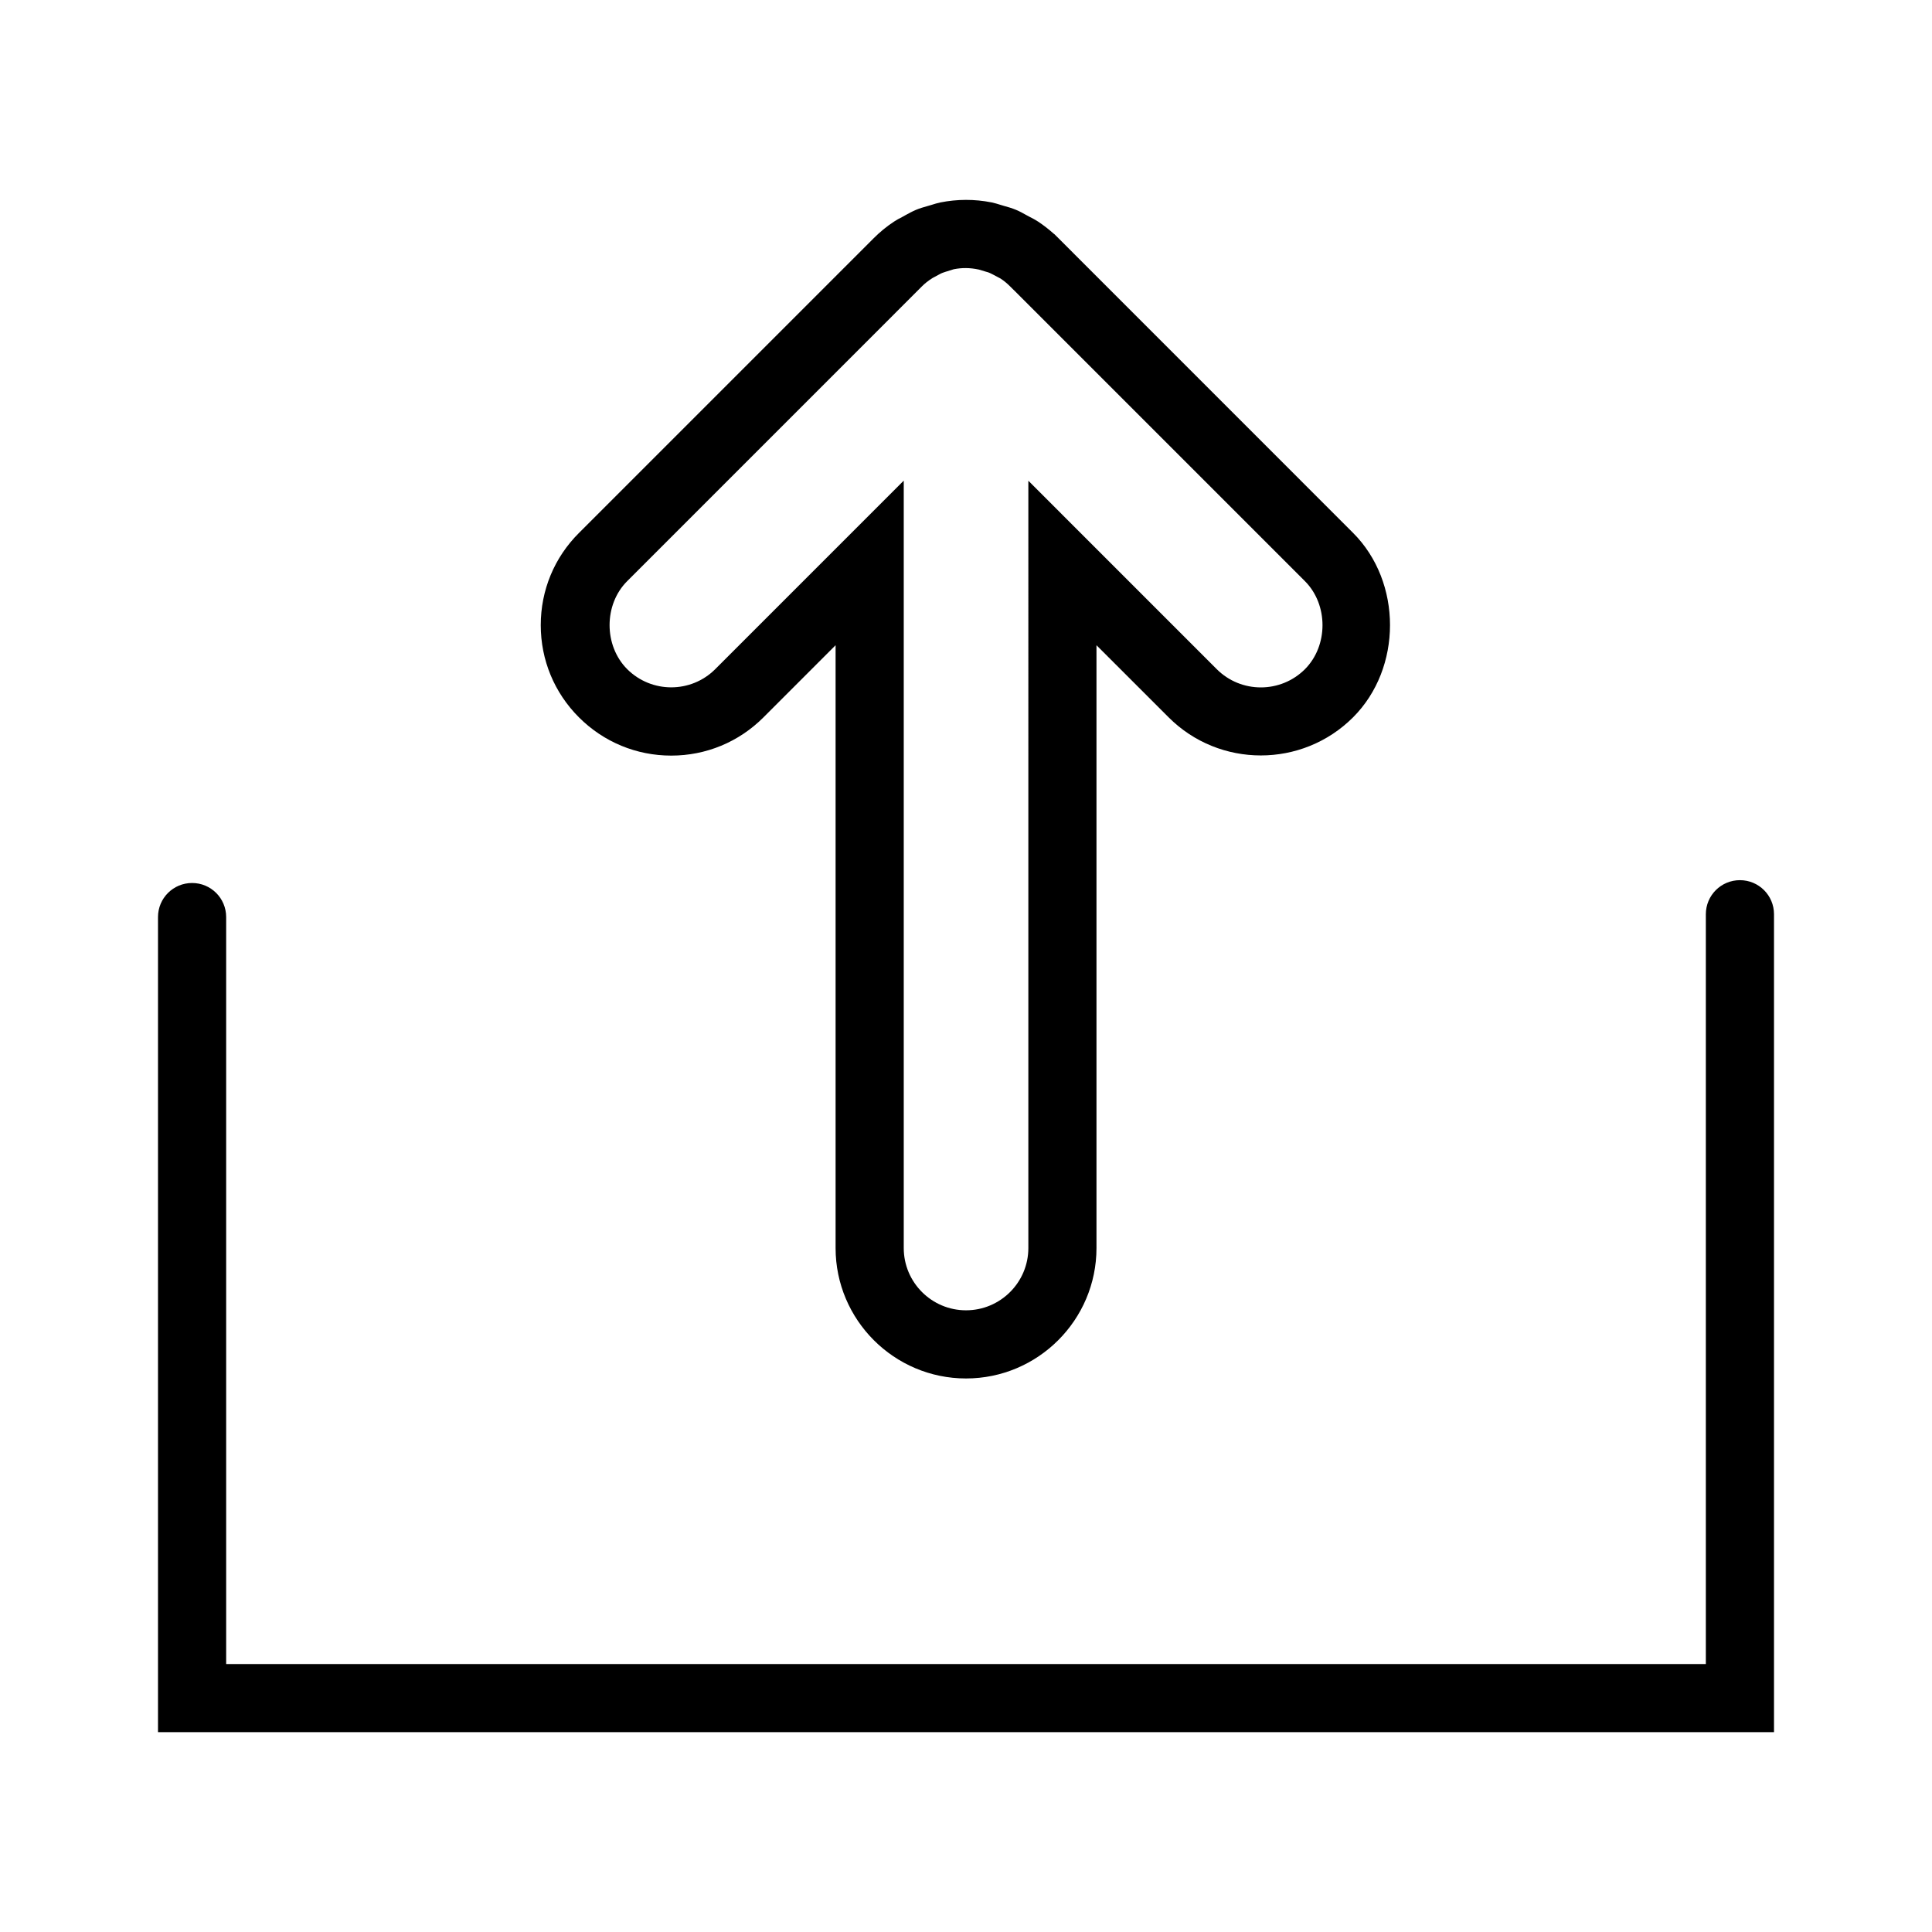 <?xml version="1.0" encoding="utf-8"?>
<!-- Generator: Adobe Illustrator 15.1.0, SVG Export Plug-In . SVG Version: 6.00 Build 0)  -->
<!DOCTYPE svg PUBLIC "-//W3C//DTD SVG 1.1//EN" "http://www.w3.org/Graphics/SVG/1.1/DTD/svg11.dtd">
<svg version="1.1" id="Layer_1" xmlns="http://www.w3.org/2000/svg" xmlns:xlink="http://www.w3.org/1999/xlink" x="0px" y="0px"
	 width="56.689px" height="56.689px" viewBox="0 0 56.689 56.689" enable-background="new 0 0 56.689 56.689" xml:space="preserve">
<path d="M24.518,18.932V36.62c0,2.109,1.717,3.827,3.827,3.827c2.111,0,3.828-1.718,3.828-3.827V18.932l2.117,2.116
	c1.49,1.491,3.92,1.491,5.412,0c1.445-1.445,1.445-3.967,0-5.412l-8.65-8.652l-0.117-0.116l-0.012-0.007
	c-0.141-0.126-0.293-0.245-0.455-0.354c-0.086-0.055-0.172-0.103-0.262-0.147l-0.109-0.059c-0.092-0.052-0.184-0.102-0.283-0.143
	c-0.117-0.049-0.234-0.084-0.354-0.116l-0.113-0.034c-0.08-0.025-0.158-0.049-0.252-0.069c-0.5-0.099-1.004-0.098-1.507,0.002
	c-0.087,0.019-0.171,0.044-0.255,0.071l-0.13,0.038c-0.108,0.03-0.217,0.062-0.324,0.107c-0.111,0.047-0.215,0.103-0.319,0.161
	l-0.091,0.051c-0.085,0.042-0.168,0.087-0.245,0.139c-0.214,0.142-0.413,0.306-0.59,0.484l-8.645,8.645
	c-0.725,0.722-1.122,1.683-1.122,2.706c0,1.022,0.397,1.983,1.122,2.707c0.724,0.723,1.685,1.121,2.706,1.121
	c1.022,0,1.983-0.398,2.706-1.121L24.518,18.932z M18.404,19.635c-0.69-0.691-0.69-1.896,0-2.584l8.647-8.648
	c0.086-0.086,0.179-0.162,0.316-0.248l0.181-0.097c0.034-0.019,0.065-0.041,0.19-0.081l0.247-0.077
	c0.237-0.047,0.48-0.047,0.738,0.01l0.203,0.061c0.041,0.01,0.08,0.018,0.188,0.073l0.244,0.129c0.1,0.066,0.191,0.141,0.275,0.225
	l0.115,0.114l0.002,0.001l8.539,8.539c0.688,0.689,0.688,1.895,0,2.584c-0.713,0.712-1.873,0.712-2.586,0l-5.529-5.53V36.62
	c0,1.008-0.82,1.827-1.829,1.827c-1.008,0-1.827-0.819-1.827-1.827V14.103l-5.531,5.531C20.275,20.346,19.118,20.346,18.404,19.635z
	 M52.054,50.825H4.636V26.909c0-0.554,0.447-1,1-1s1,0.446,1,1v21.917h43.417v-22c0-0.554,0.447-1,1-1s1,0.446,1,1V50.825z"/>
</svg>
